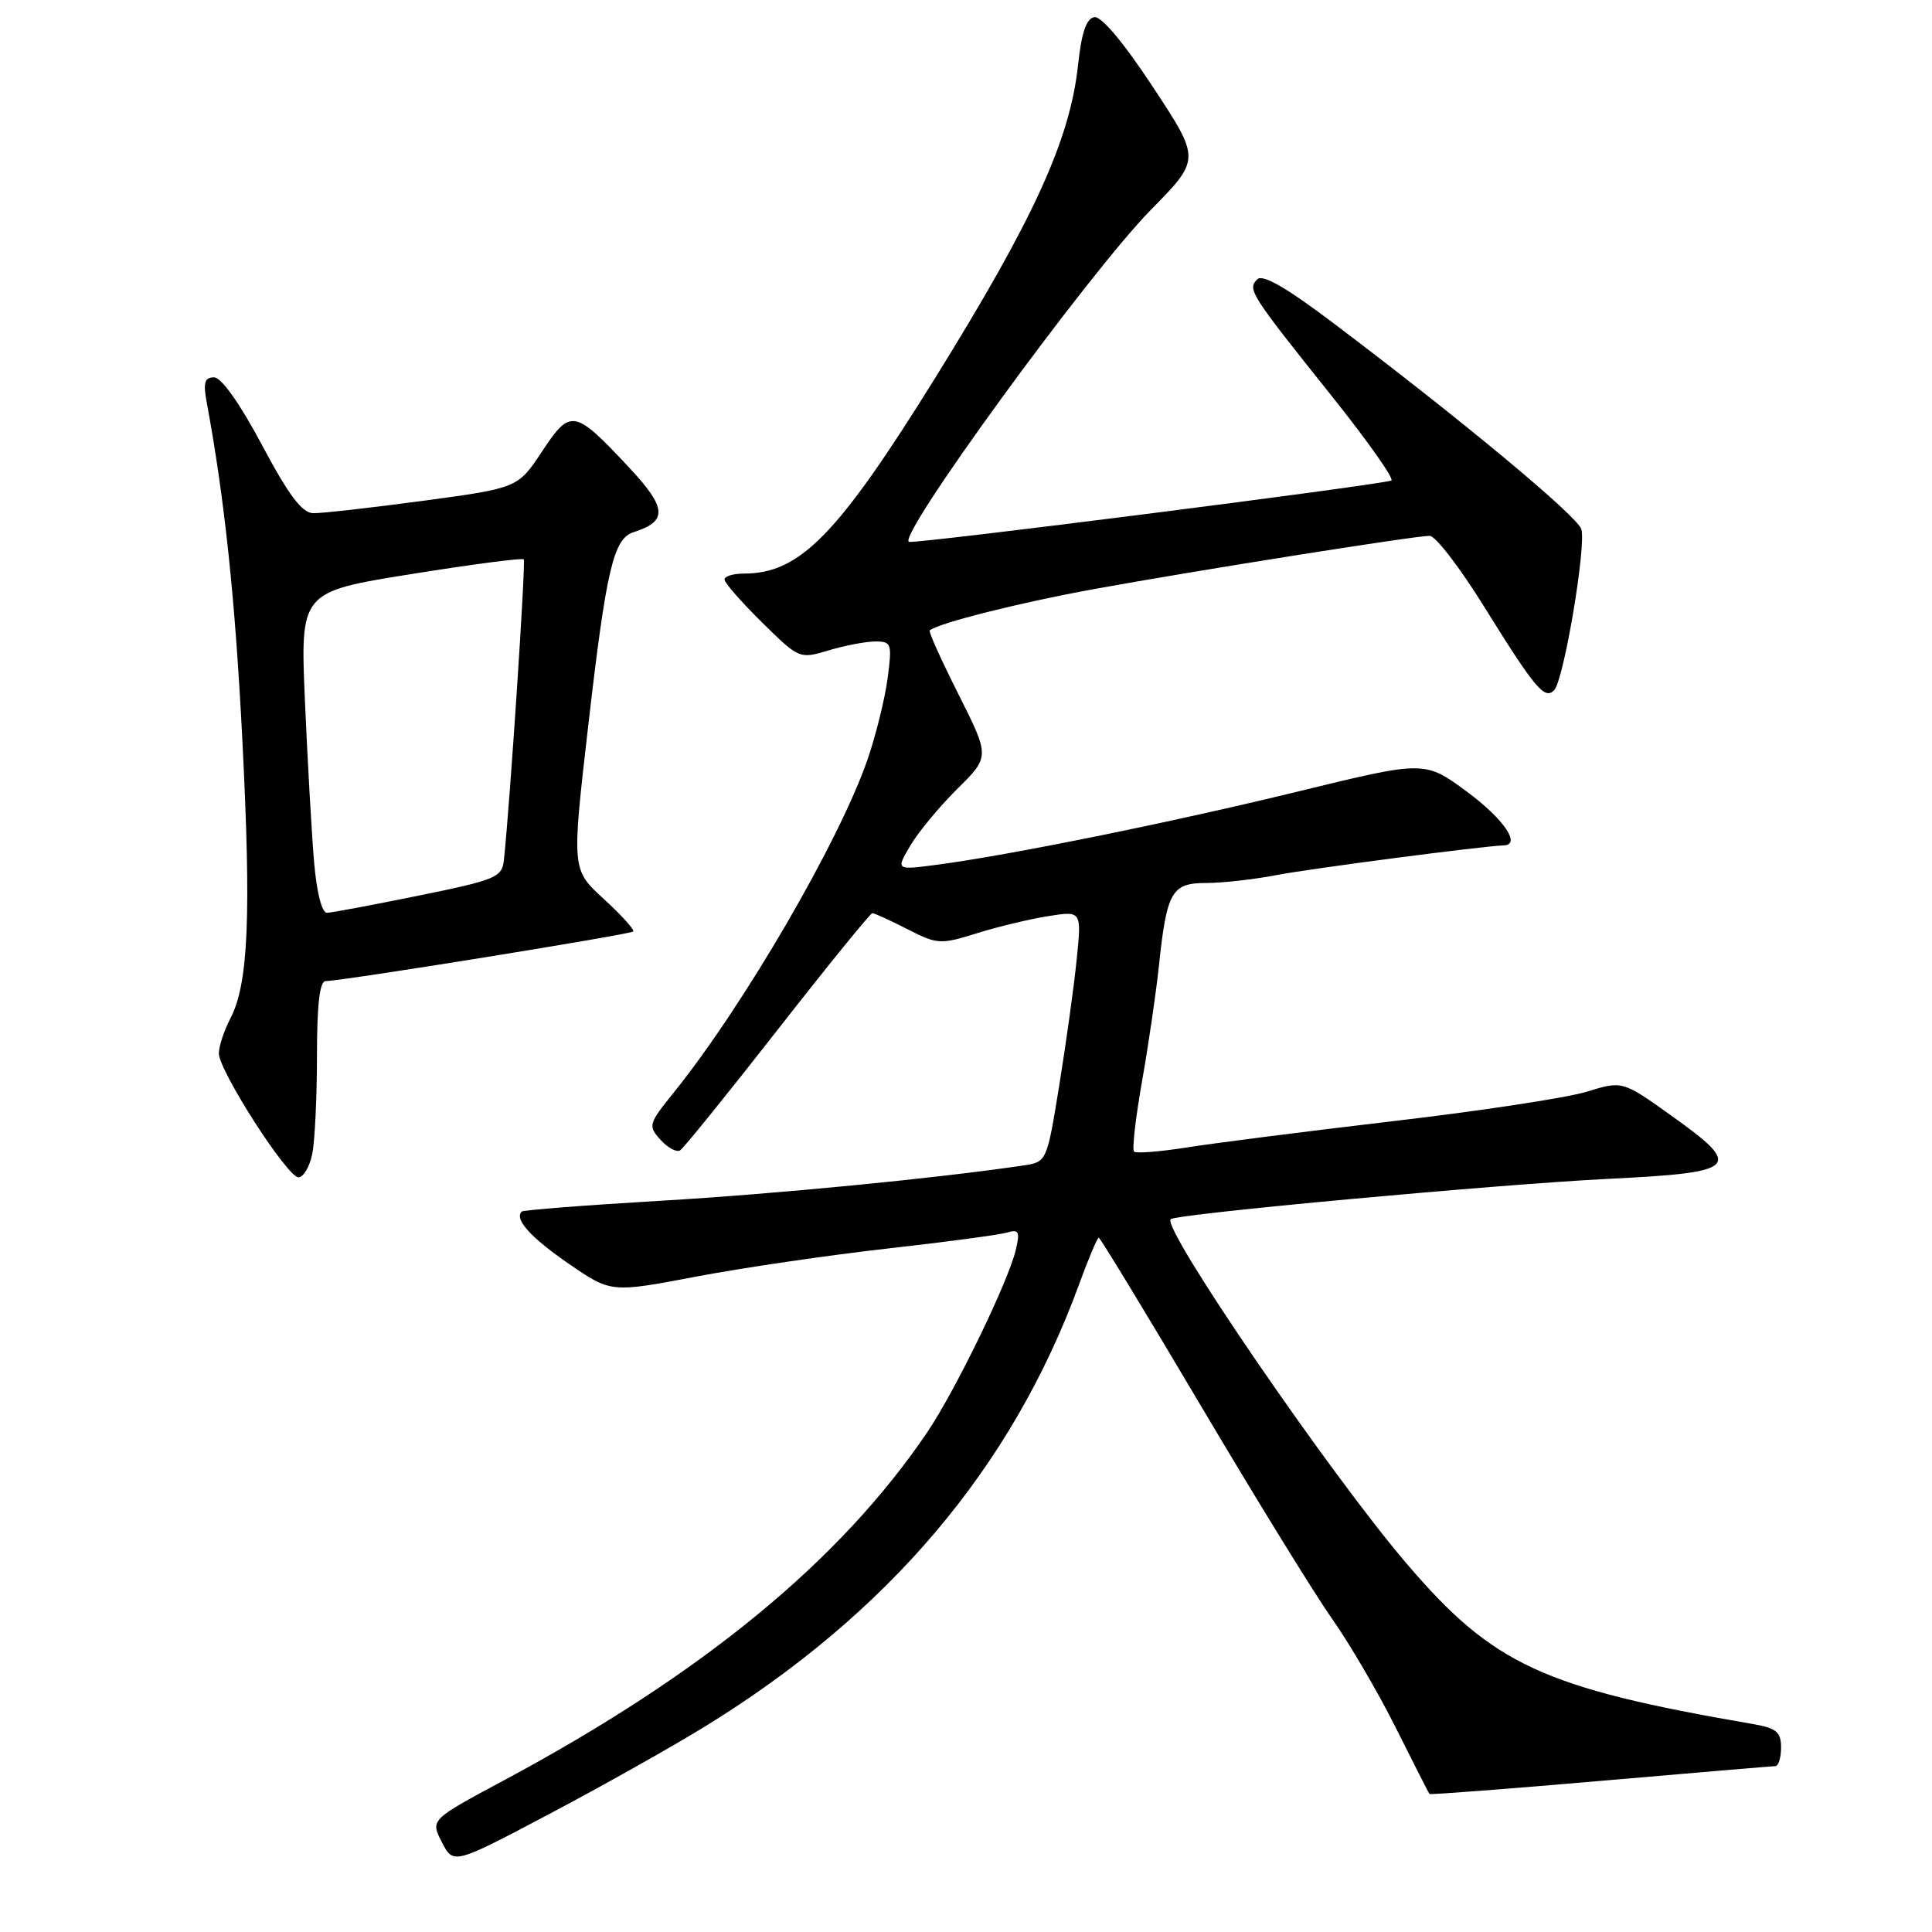<?xml version="1.0" encoding="UTF-8" standalone="no"?>
<!DOCTYPE svg PUBLIC "-//W3C//DTD SVG 1.1//EN" "http://www.w3.org/Graphics/SVG/1.1/DTD/svg11.dtd" >
<svg xmlns="http://www.w3.org/2000/svg" xmlns:xlink="http://www.w3.org/1999/xlink" version="1.1" viewBox="0 0 256 256">
 <g >
 <path fill="currentColor"
d=" M 93.46 228.74 C 117.74 213.78 134.09 194.46 142.96 170.25 C 144.21 166.81 145.40 164.00 145.59 164.00 C 145.78 164.00 151.86 174.01 159.11 186.25 C 166.35 198.49 174.18 211.20 176.51 214.50 C 178.83 217.80 182.65 224.32 184.98 229.00 C 187.32 233.68 189.31 237.59 189.41 237.71 C 189.51 237.83 199.69 237.05 212.04 235.98 C 224.39 234.91 234.84 234.03 235.25 234.02 C 235.66 234.01 236.00 232.90 236.00 231.55 C 236.00 229.49 235.39 228.99 232.25 228.44 C 204.42 223.65 197.84 220.60 186.38 207.18 C 176.20 195.27 153.92 162.74 155.12 161.55 C 155.82 160.86 198.35 156.94 212.99 156.21 C 230.40 155.36 231.07 154.69 221.49 147.85 C 214.98 143.20 214.98 143.20 210.24 144.66 C 207.63 145.46 196.09 147.22 184.59 148.56 C 173.10 149.91 160.78 151.48 157.22 152.05 C 153.66 152.61 150.53 152.86 150.26 152.59 C 149.99 152.32 150.47 148.14 151.32 143.30 C 152.18 138.46 153.18 131.57 153.56 128.00 C 154.60 118.13 155.25 117.00 159.84 117.00 C 161.98 117.00 166.15 116.53 169.11 115.96 C 173.55 115.10 196.60 112.09 199.25 112.02 C 201.61 111.96 199.26 108.52 194.40 104.92 C 188.79 100.78 188.79 100.78 172.15 104.84 C 155.14 108.99 133.77 113.32 124.11 114.59 C 118.71 115.30 118.71 115.30 120.61 112.07 C 121.65 110.29 124.45 106.91 126.83 104.55 C 131.16 100.27 131.16 100.27 127.02 92.03 C 124.74 87.50 123.01 83.68 123.19 83.53 C 124.35 82.56 135.29 79.81 145.00 78.05 C 158.65 75.57 187.49 71.00 189.44 71.00 C 190.20 71.00 193.41 75.16 196.57 80.25 C 203.42 91.27 204.66 92.75 205.93 91.46 C 207.21 90.16 210.22 72.28 209.53 70.11 C 208.98 68.36 193.50 55.50 176.58 42.74 C 170.40 38.07 167.30 36.30 166.59 37.01 C 165.26 38.34 165.64 38.93 176.48 52.50 C 181.28 58.51 184.82 63.54 184.35 63.68 C 181.90 64.39 121.58 72.06 120.46 71.80 C 118.62 71.38 144.23 36.22 152.50 27.80 C 159.08 21.11 159.08 21.11 152.79 11.56 C 148.90 5.65 145.93 2.11 145.00 2.27 C 143.95 2.45 143.31 4.32 142.86 8.51 C 141.80 18.50 137.03 28.96 123.86 50.17 C 111.00 70.87 105.98 76.00 98.60 76.00 C 97.17 76.00 96.00 76.35 96.00 76.79 C 96.00 77.22 98.23 79.77 100.96 82.46 C 105.90 87.32 105.93 87.34 109.82 86.17 C 111.97 85.53 114.75 85.00 115.99 85.00 C 118.13 85.00 118.22 85.28 117.61 89.91 C 117.25 92.61 116.06 97.42 114.97 100.59 C 111.23 111.45 98.56 133.24 89.25 144.80 C 85.92 148.93 85.85 149.18 87.52 151.03 C 88.48 152.09 89.65 152.72 90.12 152.43 C 90.58 152.14 96.40 144.95 103.04 136.45 C 109.68 127.95 115.33 121.00 115.59 121.00 C 115.86 121.00 117.95 121.95 120.24 123.12 C 124.22 125.15 124.61 125.17 129.45 123.66 C 132.23 122.79 136.48 121.77 138.91 121.39 C 143.32 120.69 143.32 120.69 142.67 127.10 C 142.32 130.62 141.28 138.10 140.37 143.73 C 138.71 153.96 138.71 153.96 135.61 154.43 C 124.14 156.13 102.83 158.21 87.50 159.11 C 77.60 159.69 69.33 160.34 69.13 160.54 C 68.12 161.54 70.31 163.97 75.37 167.46 C 80.96 171.30 80.96 171.30 92.23 169.16 C 98.43 167.98 109.80 166.32 117.50 165.45 C 125.20 164.59 132.35 163.63 133.39 163.33 C 135.02 162.85 135.18 163.16 134.59 165.64 C 133.60 169.83 126.58 184.28 122.88 189.76 C 111.35 206.80 93.14 221.78 66.76 235.91 C 57.02 241.13 57.02 241.13 58.55 244.10 C 60.09 247.07 60.09 247.07 72.79 240.36 C 79.78 236.67 89.08 231.44 93.46 228.74 Z  M 41.38 152.88 C 41.72 151.16 42.00 145.31 42.00 139.88 C 42.00 133.08 42.36 130.00 43.15 130.00 C 45.25 130.00 83.49 123.83 83.90 123.43 C 84.12 123.22 82.37 121.28 80.02 119.13 C 75.75 115.23 75.75 115.23 77.92 96.36 C 80.34 75.36 81.28 71.36 83.97 70.51 C 88.49 69.07 88.37 67.31 83.38 61.97 C 76.10 54.19 75.61 54.10 71.83 59.81 C 68.62 64.66 68.62 64.66 56.06 66.36 C 49.15 67.28 42.60 68.03 41.50 68.00 C 40.02 67.97 38.26 65.63 34.72 58.98 C 31.79 53.47 29.33 50.00 28.36 50.00 C 27.12 50.00 26.91 50.70 27.38 53.25 C 29.75 66.01 31.17 79.41 32.11 98.00 C 33.30 121.39 32.92 130.32 30.54 134.92 C 29.69 136.56 29.00 138.65 29.00 139.57 C 29.00 141.88 38.07 156.00 39.55 156.00 C 40.21 156.00 41.03 154.59 41.38 152.88 Z  M 41.62 114.25 C 41.30 110.54 40.76 100.96 40.41 92.97 C 39.78 78.43 39.78 78.43 54.42 76.08 C 62.48 74.79 69.22 73.90 69.40 74.12 C 69.69 74.44 67.57 106.50 66.77 113.96 C 66.52 116.25 65.75 116.58 55.50 118.67 C 49.45 119.90 43.98 120.93 43.35 120.95 C 42.65 120.98 41.98 118.37 41.62 114.25 Z "/>
</g>
</svg>